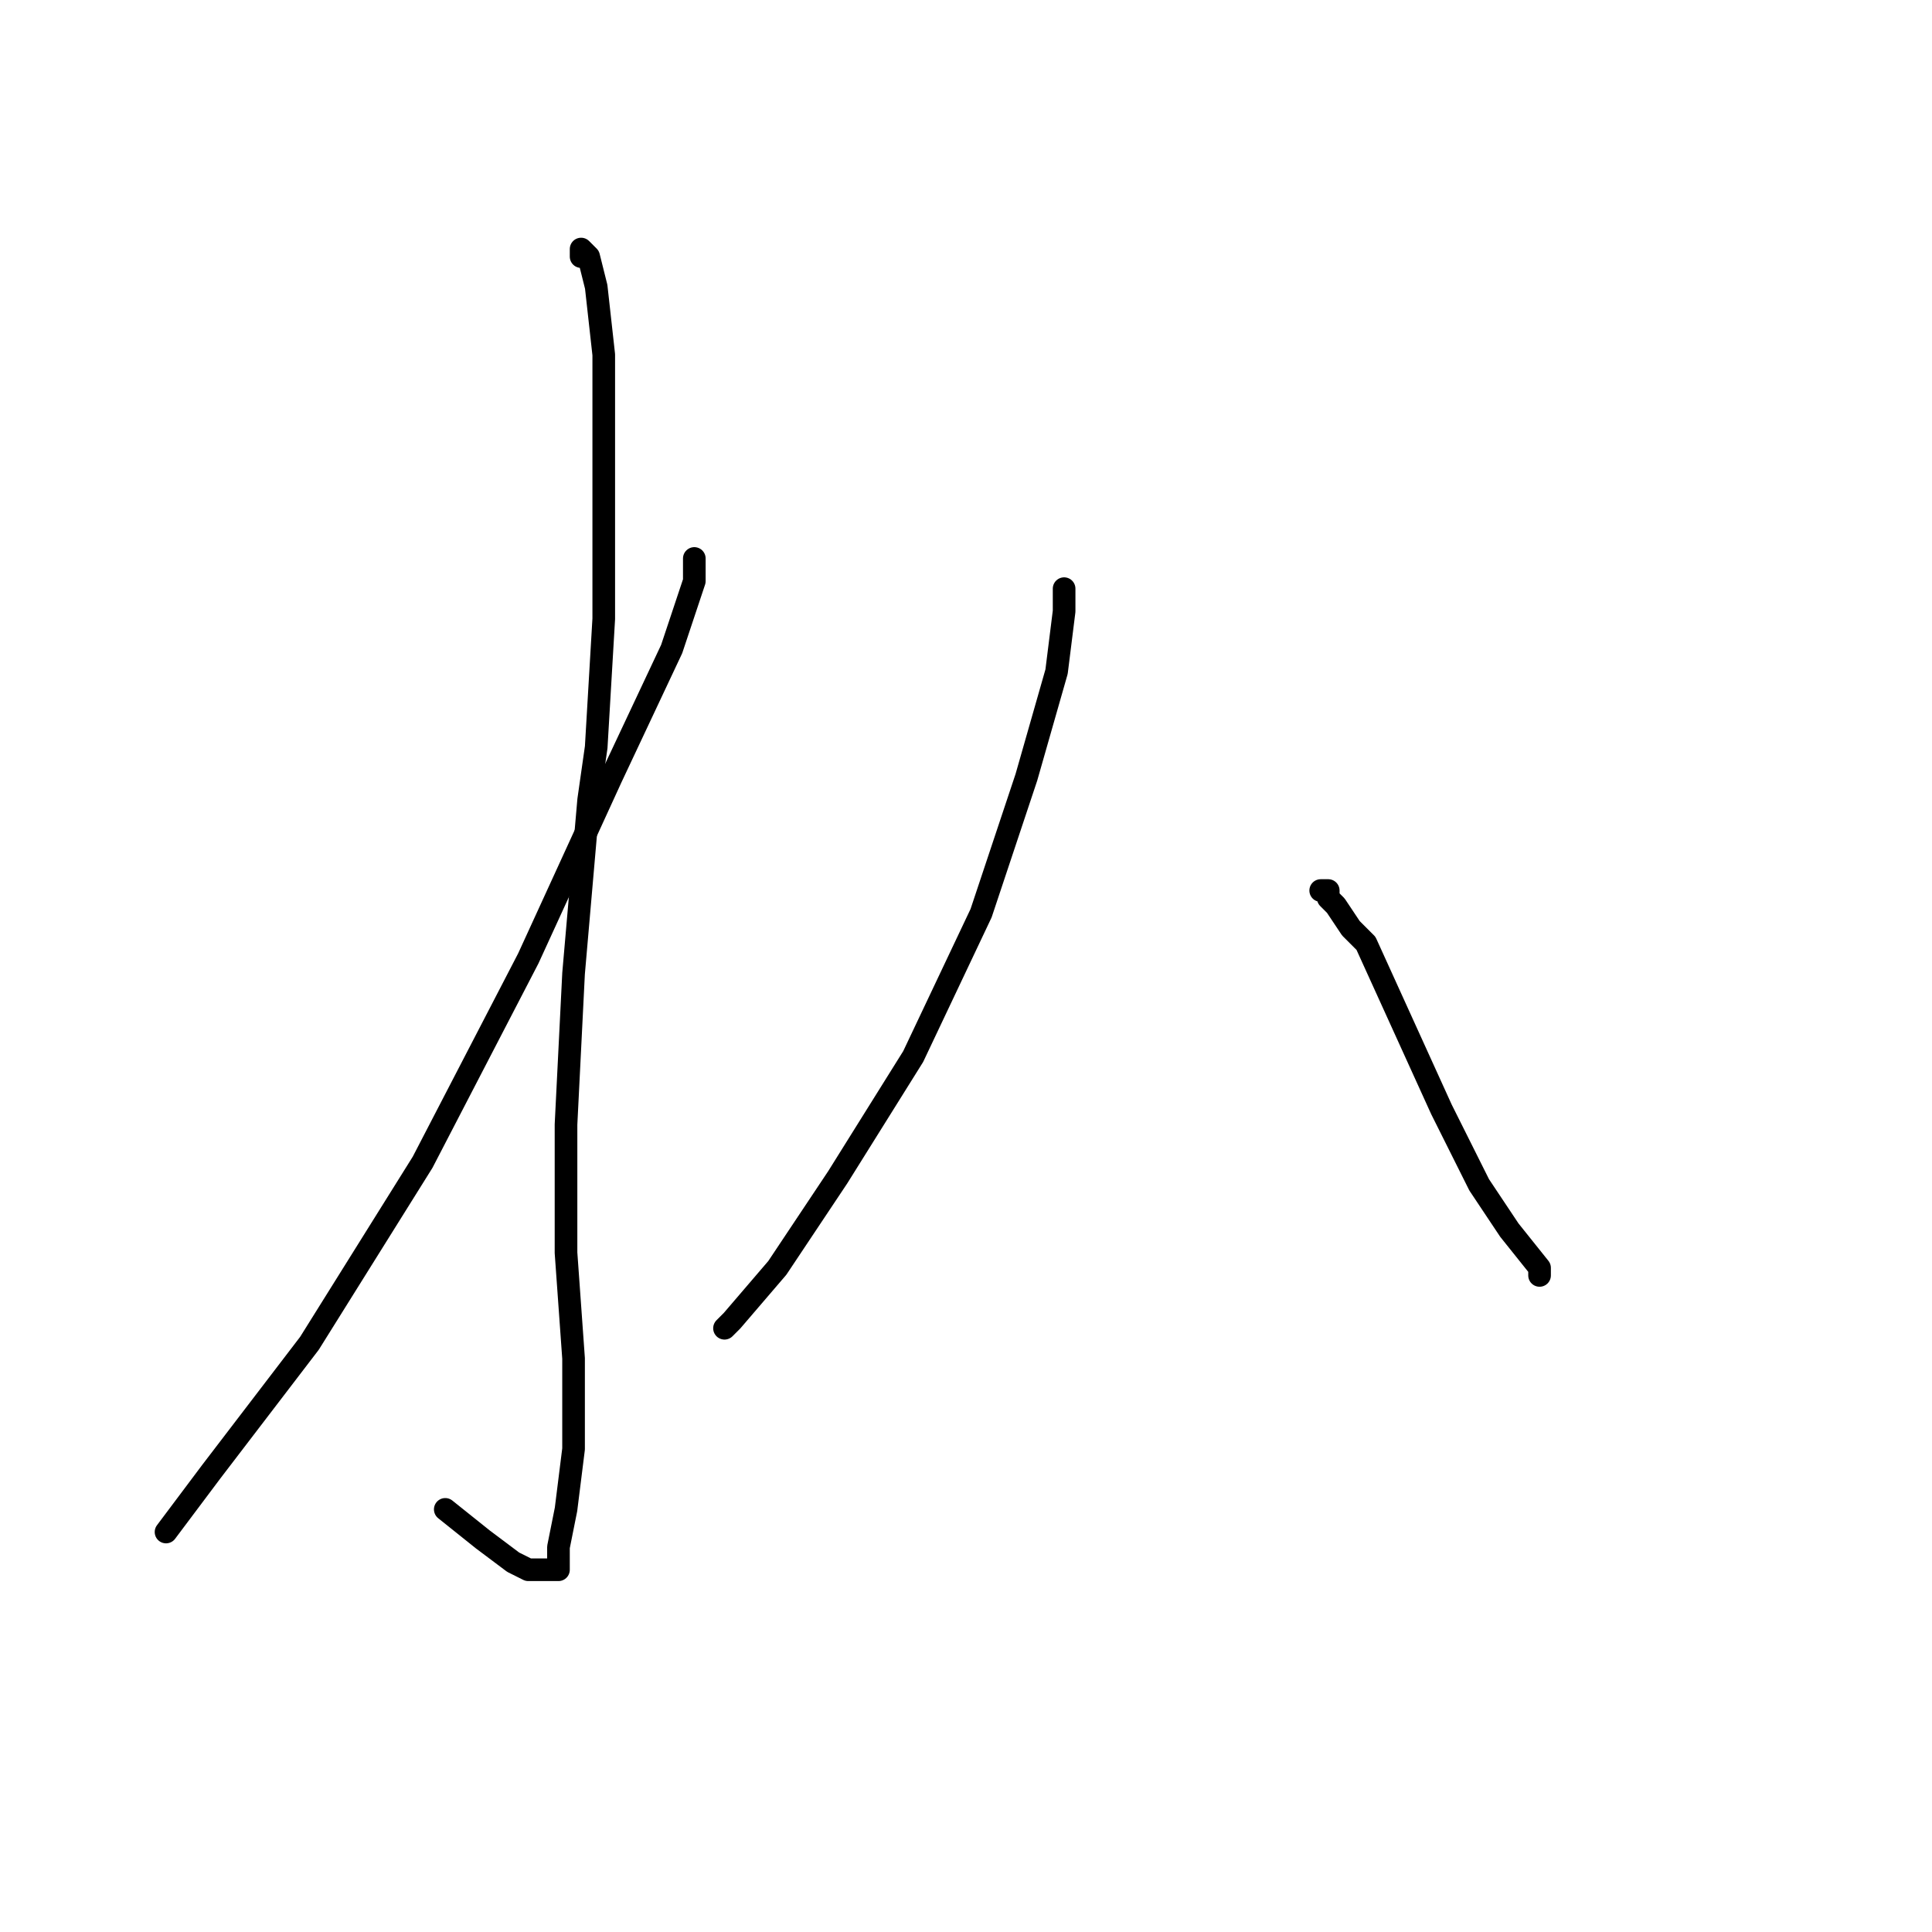 <?xml version="1.0" standalone="no"?>
    <svg width="256" height="256" xmlns="http://www.w3.org/2000/svg" version="1.1">
    <polyline stroke="black" stroke-width="3" stroke-linecap="round" fill="transparent" stroke-linejoin="round" points="78 34 77 34 77 33 78 34 79 38 80 47 80 62 80 82 79 99 78 106 76 129 75 149 75 166 76 180 76 192 75 200 74 205 74 208 73 208 71 208 70 208 68 207 64 204 59 200 59 200 " />
        <polyline stroke="black" stroke-width="3" stroke-linecap="round" fill="transparent" stroke-linejoin="round" points="92 74 92 75 92 77 90 83 89 86 81 103 70 127 56 154 41 178 28 195 22 203 22 203 " />
        <polyline stroke="black" stroke-width="3" stroke-linecap="round" fill="transparent" stroke-linejoin="round" points="141 78 141 80 141 81 140 89 136 103 130 121 121 140 111 156 103 168 97 175 96 176 96 176 " />
        <polyline stroke="black" stroke-width="3" stroke-linecap="round" fill="transparent" stroke-linejoin="round" points="175 118 176 118 176 119 177 120 179 123 181 125 186 136 191 147 196 157 200 163 204 168 204 169 204 169 " />
        </svg>